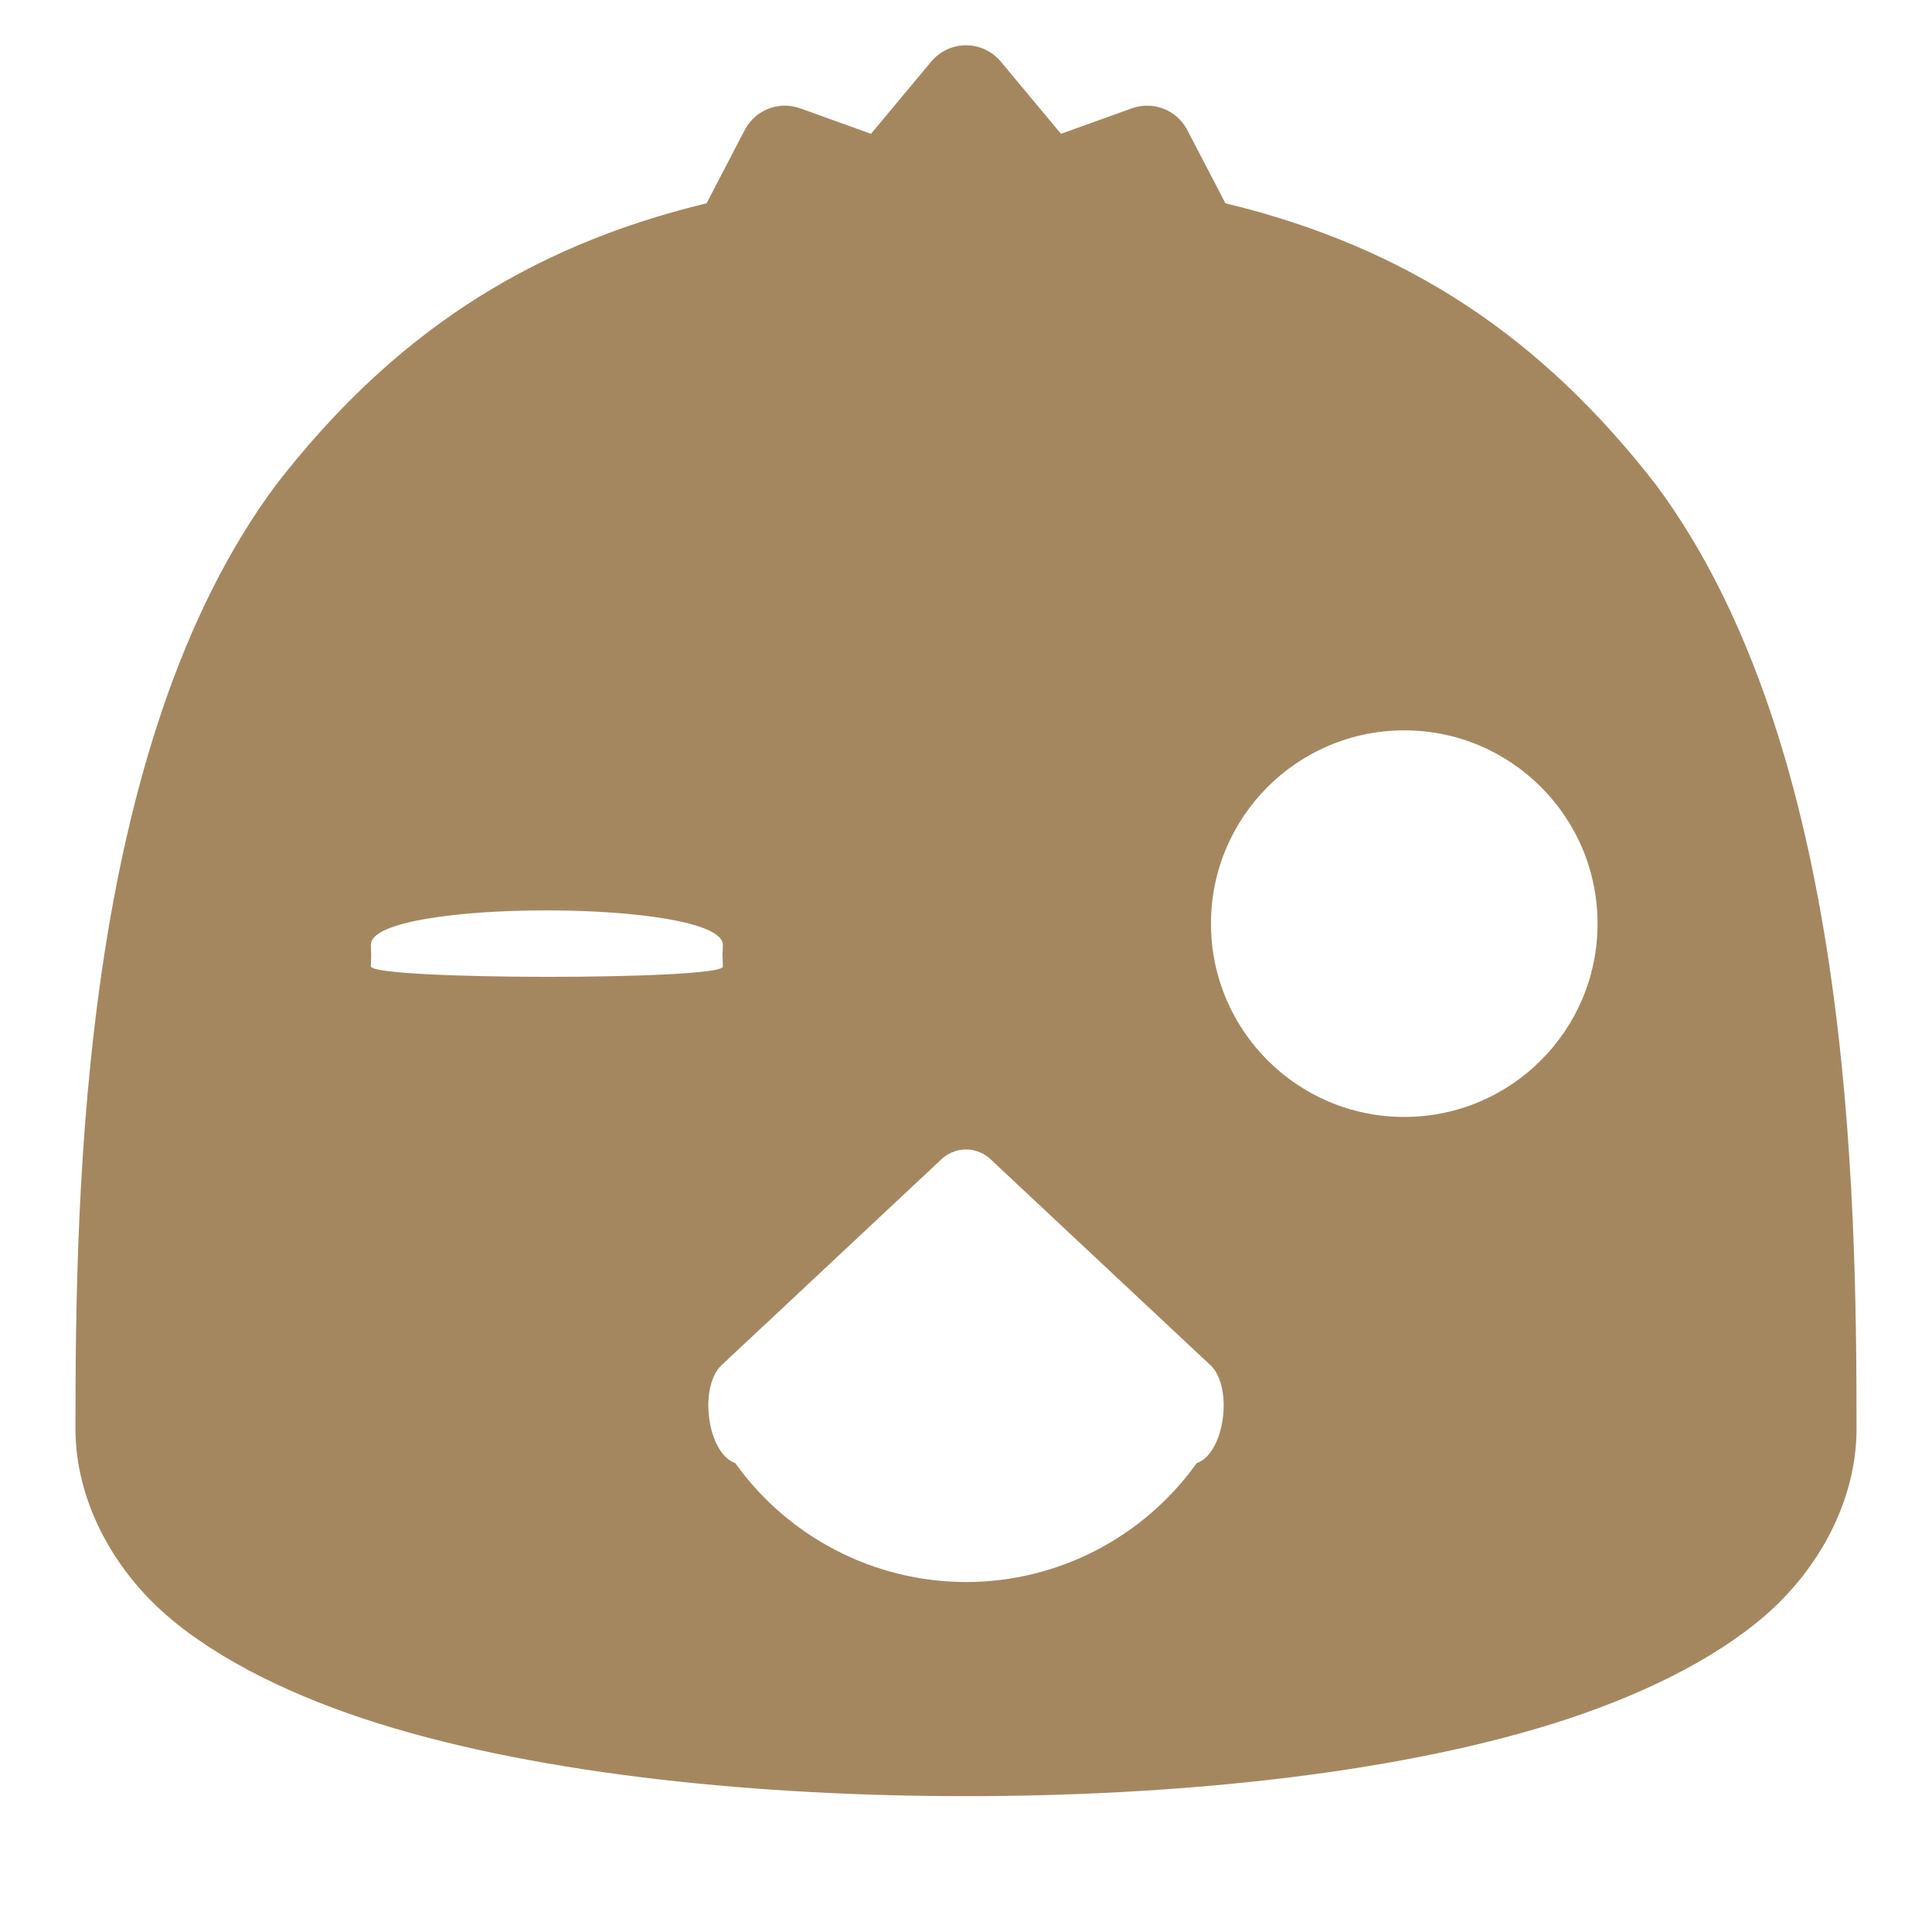 <svg height="64" viewBox="0 0 64 64" width="64" xmlns="http://www.w3.org/2000/svg"><path fill="rgb(165, 135, 95)" d="m23.945 31.29c-.064-1.504-11.596-1.514-11.66-.008.001.146.006.237.012.354-.006.127-.011.219-.012.374.008.462 11.651.466 11.66.009-.001-.156-.006-.259-.012-.386.006-.115.011-.198.012-.343zm22.573-7.096c-3.536 0-6.403 2.867-6.403 6.403s2.867 6.403 6.403 6.403 6.403-2.867 6.403-6.403-2.867-6.403-6.403-6.403zm-14.518 13.884c-.326 0-.642.137-.874.381l-7.26 6.799c-.718.76-.424 2.893.493 3.212 1.753 2.451 4.591 3.932 7.641 3.937 3.05 0 5.889-1.485 7.641-3.937.917-.319 1.211-2.452.493-3.212l-7.26-6.799c-.232-.246-.548-.381-.874-.381zm3.147-33.645 2.345-.844c.706-.255 1.492.053 1.839.719l1.262 2.426c6.061 1.462 10.491 4.465 14.259 9.319 6.445 8.661 6.648 23.277 6.648 31.28 0 2.361-1.237 4.629-3.016 6.174-1.733 1.505-4.266 2.725-7.037 3.591-5.481 1.713-12.709 2.402-19.447 2.402s-13.966-.689-19.447-2.402c-2.771-.866-5.304-2.086-7.036-3.591-1.78-1.545-3.017-3.813-3.017-6.174 0-8.003.203-22.619 6.649-31.28 3.767-4.854 8.197-7.857 14.258-9.319l1.262-2.426c.347-.666 1.133-.974 1.839-.719l2.345.844 1.995-2.393c.285-.342.707-.54 1.152-.54s.867.198 1.152.54z"/></svg>